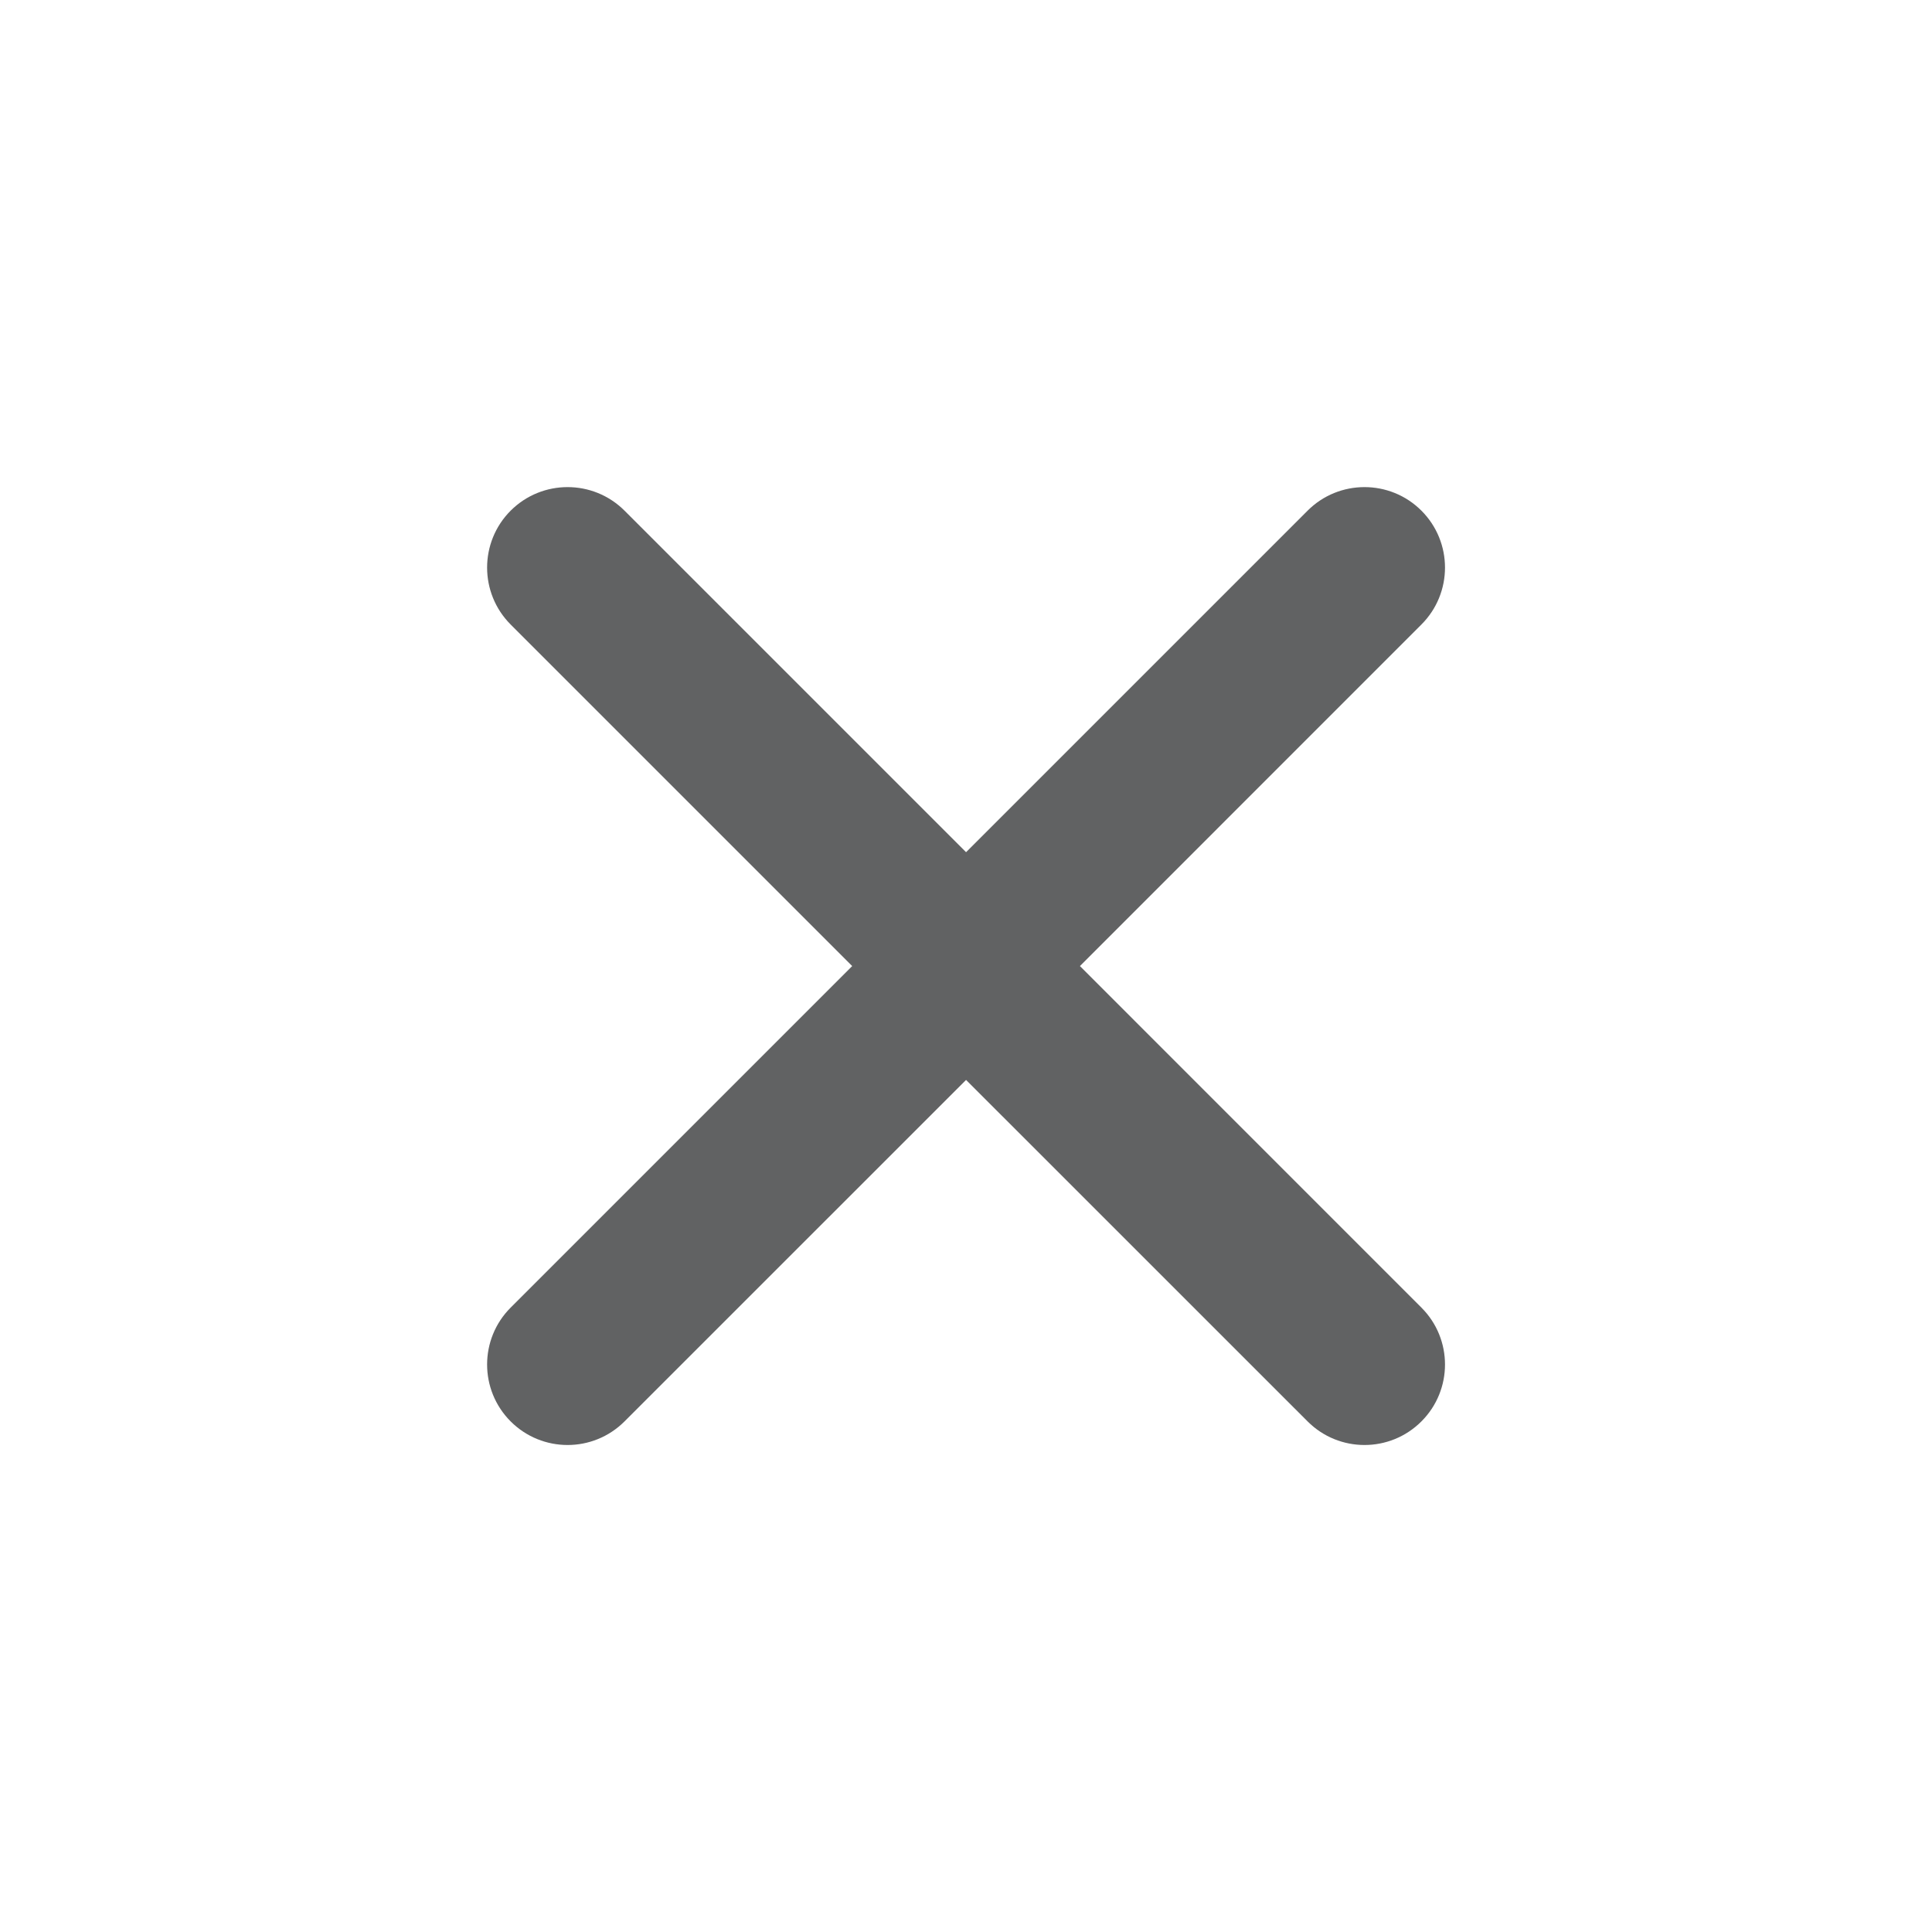 <svg width="32" height="32" viewBox="0 0 32 32" fill="none" xmlns="http://www.w3.org/2000/svg">
<g id="Frame">
<path id="Vector" d="M16.001 14.115L21.658 8.458C22.178 7.938 23.023 7.938 23.543 8.458C24.064 8.979 24.064 9.823 23.543 10.344L17.887 16.001L23.543 21.658C24.064 22.178 24.064 23.023 23.543 23.543C23.023 24.064 22.178 24.064 21.658 23.543L16.001 17.887L10.344 23.543C9.823 24.064 8.979 24.064 8.458 23.543C7.938 23.023 7.938 22.178 8.458 21.658L14.115 16.001L8.458 10.344C7.938 9.823 7.938 8.979 8.458 8.458C8.979 7.938 9.823 7.938 10.344 8.458L16.001 14.115Z" fill="#616263"/>
</g>
</svg>

